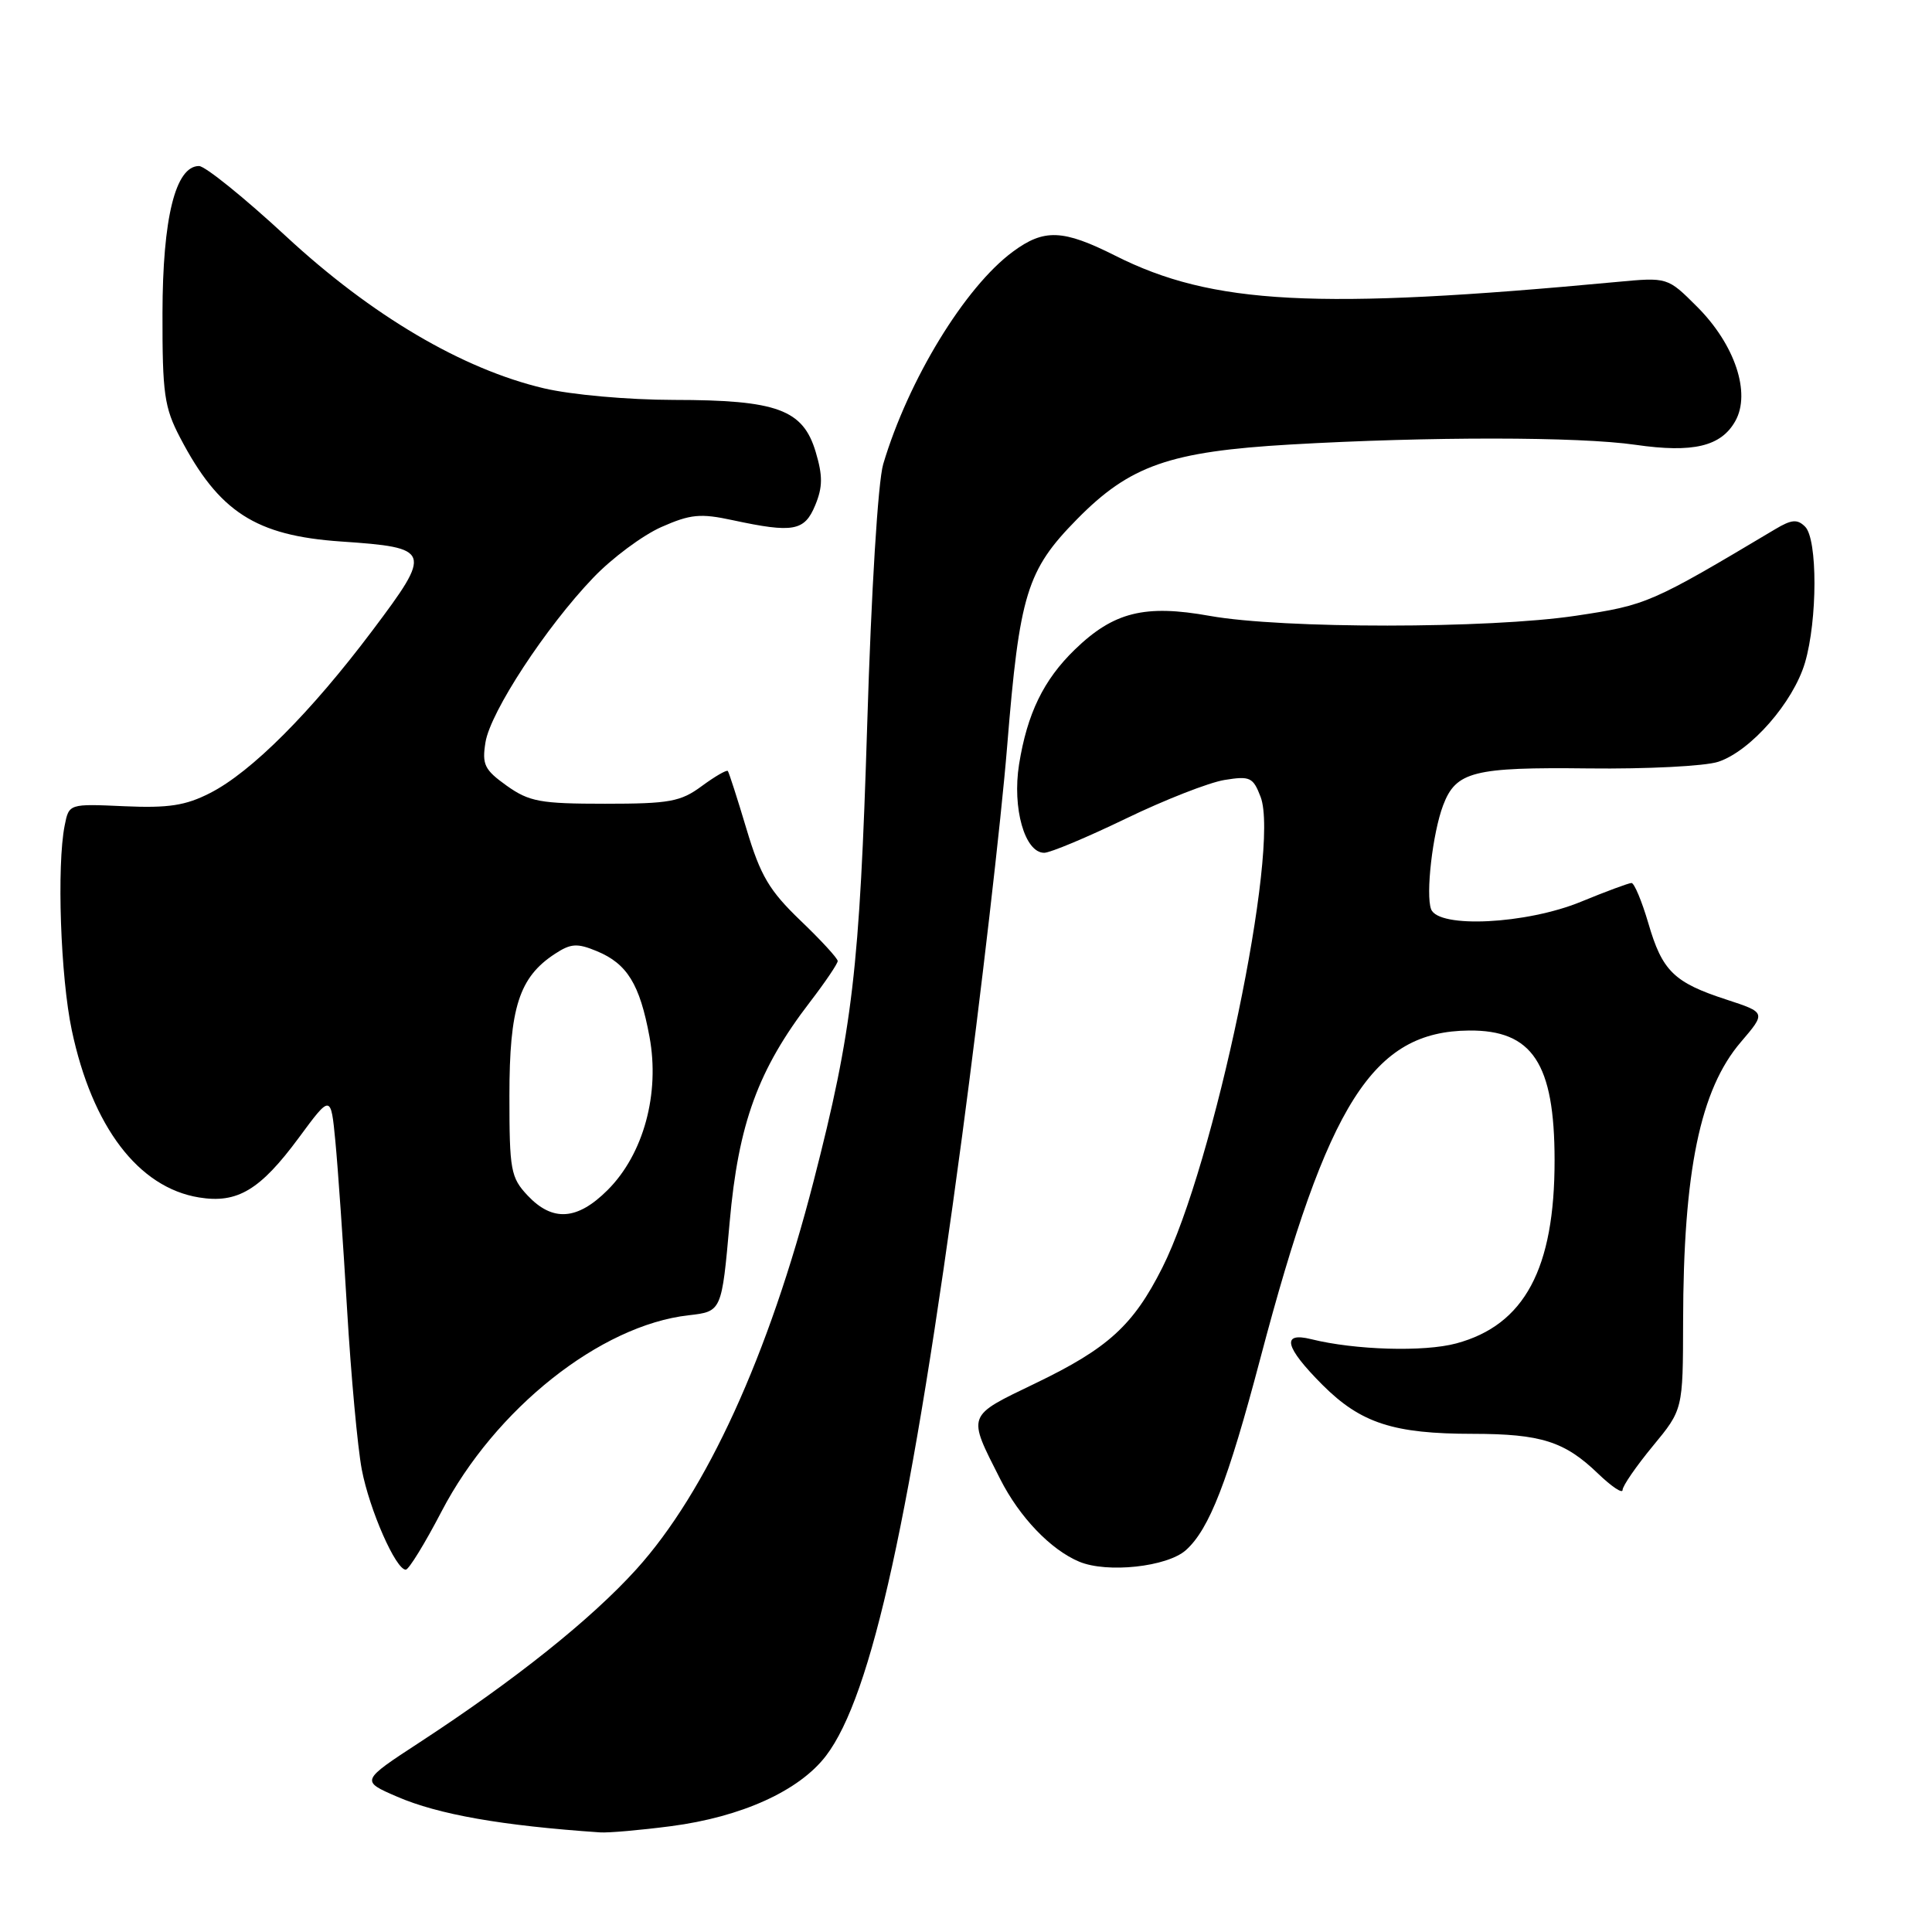 <?xml version="1.0" encoding="UTF-8" standalone="no"?>
<!DOCTYPE svg PUBLIC "-//W3C//DTD SVG 1.1//EN" "http://www.w3.org/Graphics/SVG/1.1/DTD/svg11.dtd" >
<svg xmlns="http://www.w3.org/2000/svg" xmlns:xlink="http://www.w3.org/1999/xlink" version="1.1" viewBox="0 0 256 256">
 <g >
 <path fill="currentColor"
d=" M 88.89 241.98 C 98.26 240.76 105.91 237.29 109.45 232.65 C 115.51 224.71 120.76 200.80 127.48 150.57 C 129.97 131.91 132.66 108.67 133.45 98.92 C 135.09 78.71 136.05 75.57 142.70 68.81 C 149.72 61.67 154.97 59.83 171.00 58.90 C 189.37 57.84 209.21 57.85 216.72 58.94 C 224.34 60.04 228.05 59.16 229.94 55.79 C 232.03 52.07 229.88 45.64 224.87 40.64 C 220.96 36.73 220.96 36.73 214.23 37.36 C 174.41 41.09 160.65 40.37 147.78 33.88 C 140.84 30.39 138.35 30.29 134.21 33.35 C 127.86 38.03 120.35 50.34 117.03 61.50 C 116.34 63.83 115.45 78.23 114.91 96.00 C 113.91 128.45 112.98 136.41 107.81 156.50 C 101.87 179.58 93.61 197.67 84.31 207.95 C 78.32 214.57 68.22 222.63 55.62 230.86 C 47.78 235.98 47.78 235.98 52.64 238.08 C 58.09 240.43 66.46 241.91 79.50 242.80 C 80.60 242.88 84.82 242.51 88.89 241.98 Z  M 58.50 200.29 C 65.58 186.69 79.54 175.60 91.25 174.28 C 95.63 173.78 95.63 173.78 96.68 161.98 C 97.84 148.87 100.45 141.72 107.35 132.74 C 109.36 130.12 111.00 127.69 111.00 127.34 C 111.00 126.99 108.78 124.57 106.06 121.97 C 101.93 118.00 100.77 116.05 98.92 109.87 C 97.71 105.82 96.59 102.35 96.44 102.16 C 96.28 101.98 94.73 102.88 92.99 104.16 C 90.19 106.23 88.73 106.50 80.17 106.50 C 71.57 106.50 70.13 106.23 67.14 104.11 C 64.19 102.00 63.85 101.31 64.33 98.35 C 64.98 94.33 72.35 83.08 78.61 76.55 C 81.09 73.95 85.15 70.94 87.62 69.84 C 91.49 68.13 92.80 68.00 97.10 68.93 C 105.12 70.65 106.60 70.38 108.02 66.95 C 109.02 64.53 109.03 63.05 108.08 59.87 C 106.40 54.26 102.97 53.00 89.28 52.99 C 83.19 52.98 75.70 52.31 72.06 51.45 C 61.28 48.91 49.24 41.82 37.90 31.31 C 32.37 26.19 27.18 22.00 26.37 22.00 C 23.25 22.00 21.55 28.88 21.53 41.50 C 21.51 52.18 21.77 53.99 23.87 58.00 C 29.01 67.84 33.87 70.97 45.16 71.75 C 57.19 72.57 57.32 72.94 49.36 83.53 C 41.19 94.40 33.30 102.30 27.84 105.08 C 24.59 106.74 22.34 107.09 16.46 106.83 C 9.14 106.50 9.14 106.50 8.57 109.38 C 7.51 114.70 8.02 129.45 9.51 136.50 C 12.22 149.32 18.35 157.37 26.38 158.67 C 31.46 159.50 34.48 157.68 39.60 150.75 C 43.84 145.00 43.84 145.00 44.44 151.25 C 44.77 154.69 45.47 164.70 45.99 173.50 C 46.51 182.30 47.39 191.85 47.94 194.73 C 48.96 200.07 52.45 208.01 53.77 207.99 C 54.17 207.98 56.30 204.52 58.50 200.29 Z  M 157.14 205.40 C 160.24 202.62 162.70 196.29 167.00 180.00 C 175.96 146.04 181.92 136.67 194.64 136.55 C 203.05 136.47 205.98 140.90 205.99 153.70 C 206.01 168.11 202.00 175.58 192.96 178.01 C 188.70 179.16 179.55 178.89 173.75 177.45 C 169.73 176.45 170.24 178.50 175.25 183.52 C 180.32 188.58 184.65 189.99 195.18 189.99 C 204.20 190.00 207.33 191.00 211.75 195.26 C 213.54 196.98 215.00 197.96 215.00 197.43 C 215.00 196.90 216.80 194.29 219.00 191.62 C 223.00 186.78 223.00 186.78 223.02 175.14 C 223.05 155.16 225.28 144.37 230.67 138.08 C 234.01 134.17 234.01 134.17 228.76 132.45 C 221.81 130.19 220.25 128.67 218.41 122.32 C 217.55 119.40 216.55 117.00 216.18 117.00 C 215.81 117.01 212.80 118.12 209.50 119.48 C 202.27 122.46 190.61 123.04 189.63 120.48 C 188.89 118.55 189.83 110.38 191.22 106.71 C 192.92 102.22 195.23 101.64 210.50 101.82 C 218.20 101.91 225.93 101.52 227.68 100.94 C 231.97 99.52 237.61 93.08 239.17 87.81 C 240.83 82.17 240.85 71.45 239.19 69.79 C 238.16 68.76 237.40 68.82 235.21 70.13 C 218.74 79.95 218.22 80.18 208.81 81.59 C 197.26 83.32 169.95 83.33 160.31 81.61 C 151.68 80.06 147.56 81.09 142.41 86.08 C 138.27 90.10 136.11 94.55 135.03 101.29 C 134.11 107.09 135.79 113.00 138.36 113.00 C 139.16 113.00 144.03 110.96 149.18 108.47 C 154.33 105.98 160.21 103.68 162.25 103.35 C 165.64 102.80 166.04 102.99 167.04 105.60 C 169.64 112.44 160.88 154.37 154.00 168.00 C 150.16 175.62 146.82 178.66 137.23 183.28 C 128.00 187.73 128.15 187.33 132.54 196.00 C 135.08 201.02 139.22 205.35 143.00 206.93 C 146.70 208.48 154.65 207.62 157.14 205.40 Z  M 69.92 158.42 C 67.67 156.02 67.50 155.08 67.50 145.17 C 67.50 133.51 68.79 129.49 73.53 126.39 C 75.64 125.01 76.47 124.95 79.08 126.03 C 83.11 127.70 84.77 130.41 86.06 137.37 C 87.46 144.92 85.27 152.93 80.52 157.68 C 76.50 161.70 73.22 161.92 69.92 158.42 Z "/>
</g>
</svg>